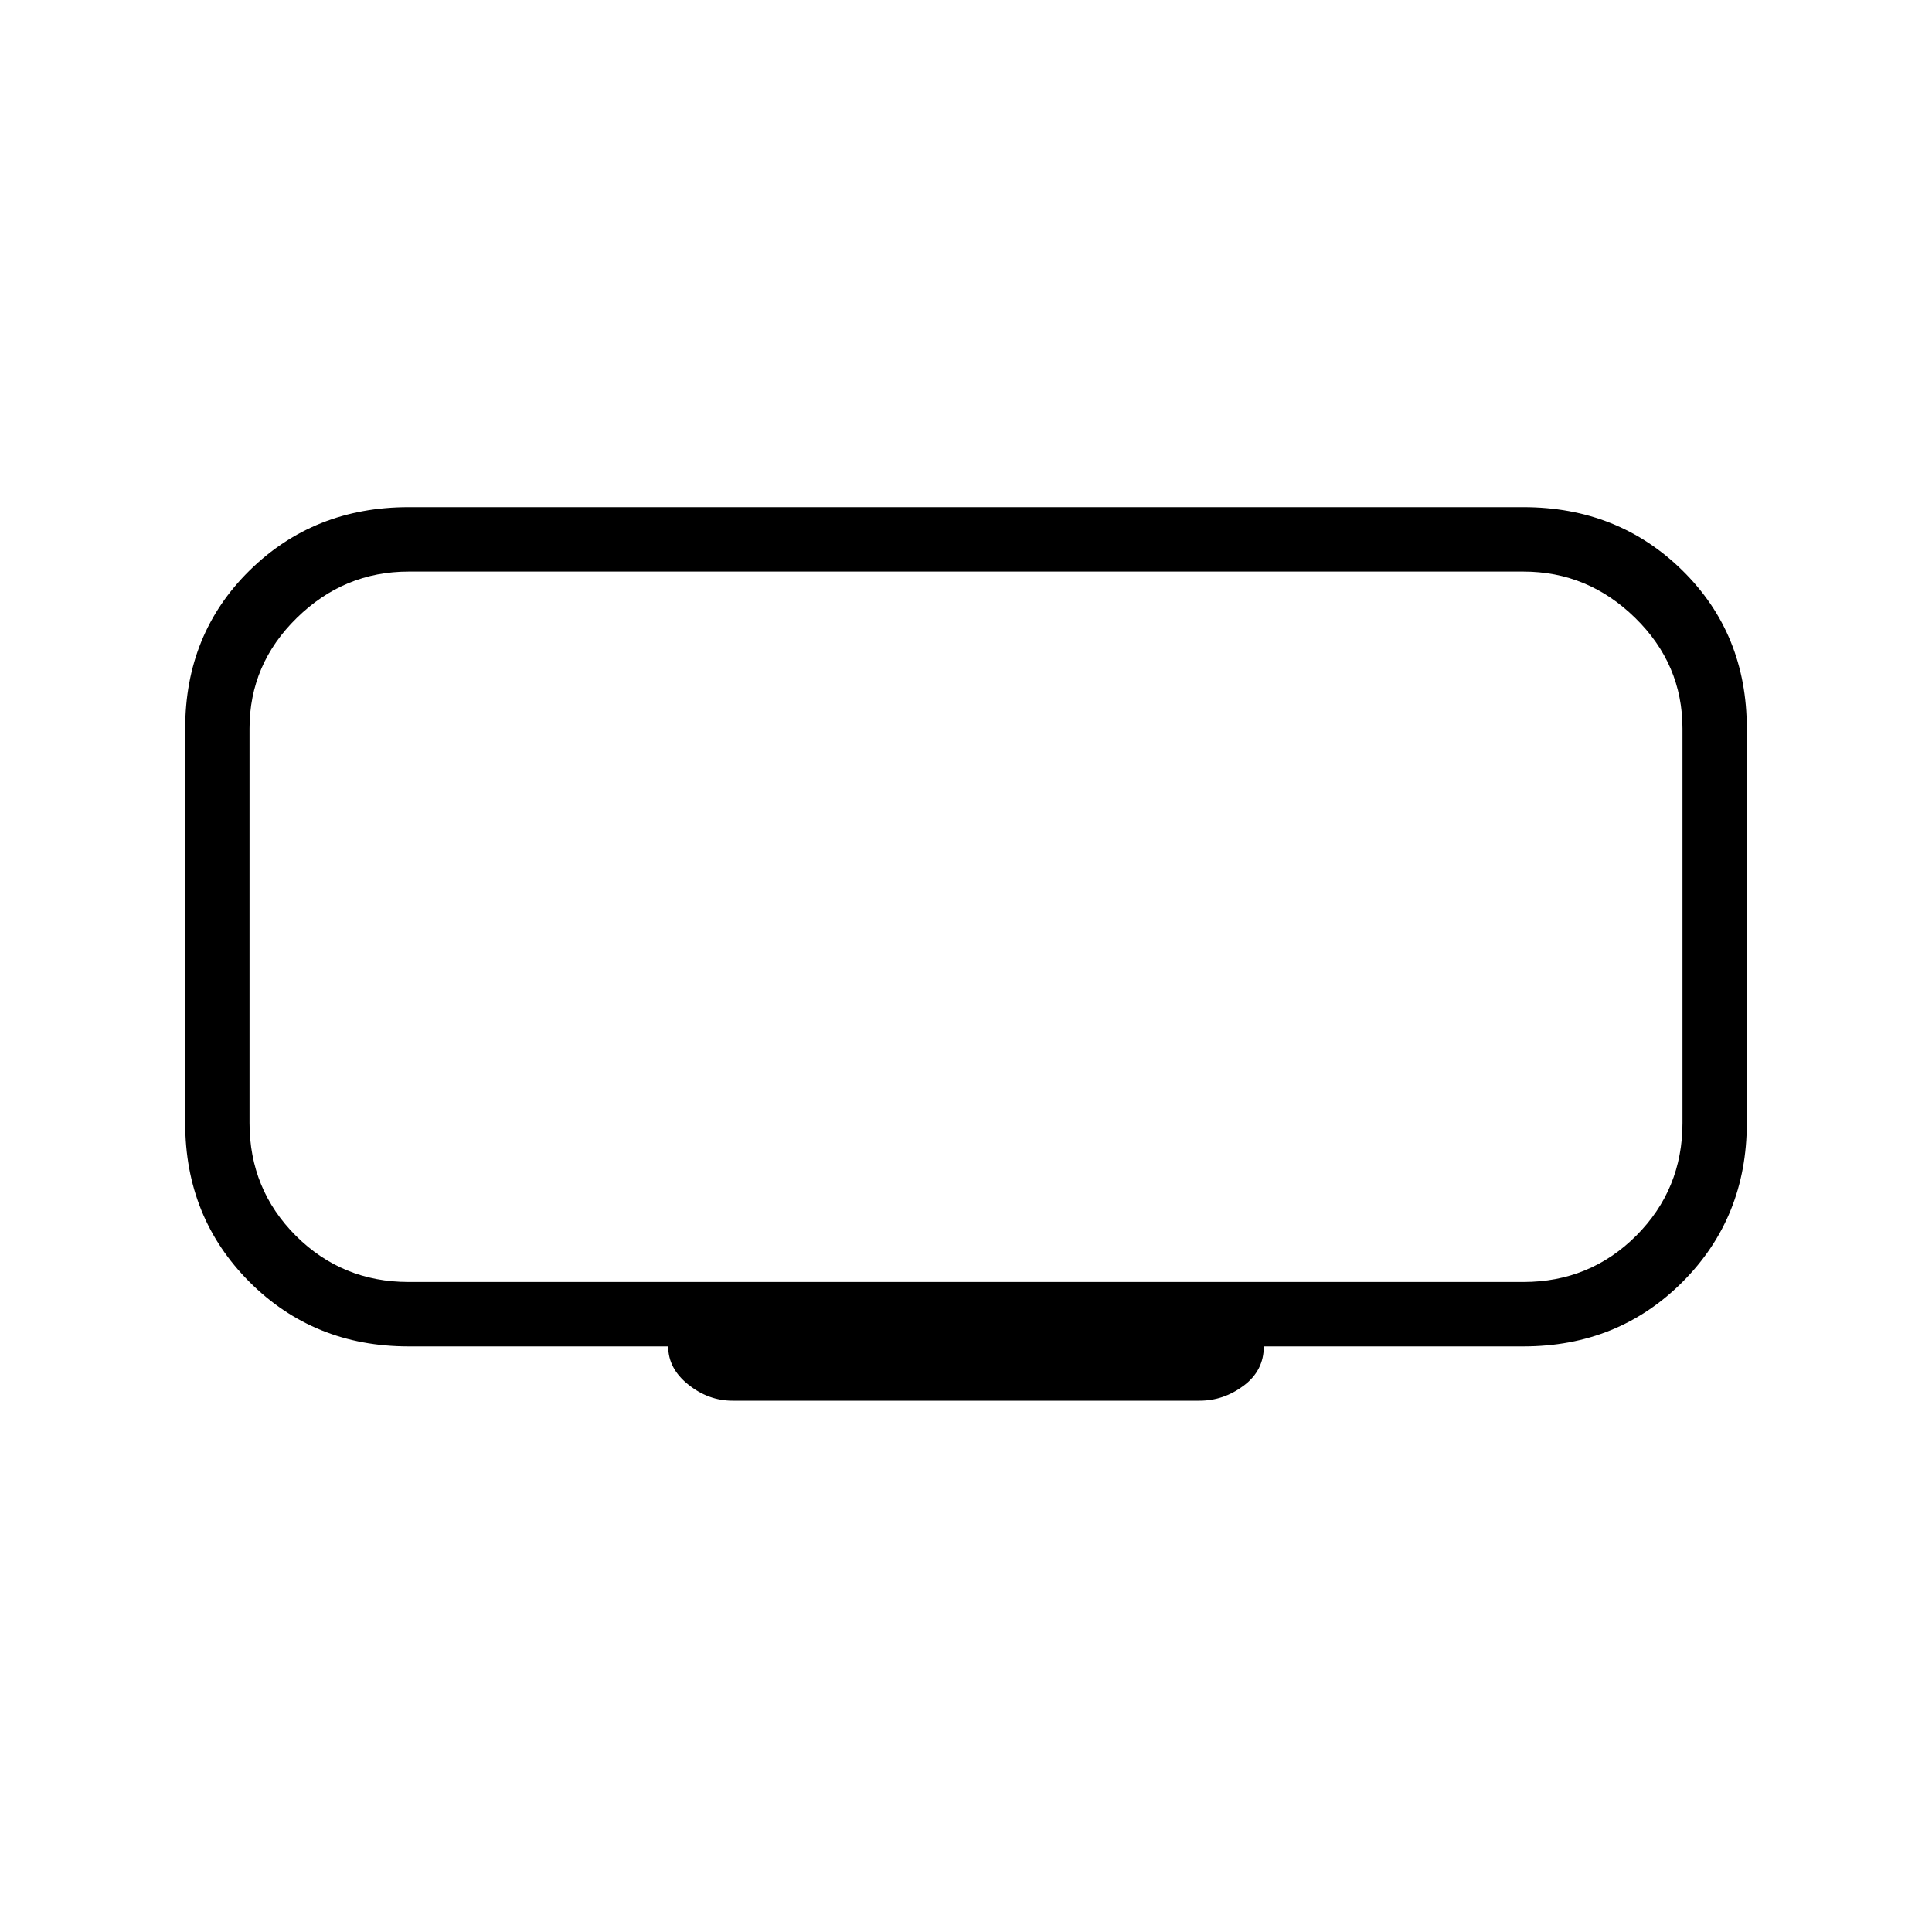 <svg xmlns="http://www.w3.org/2000/svg" height="20" width="20"><path d="M7.583 14.5Q7.333 14.5 7.125 14.333Q6.917 14.167 6.917 13.938H4.229Q3.25 13.938 2.583 13.271Q1.917 12.604 1.917 11.625V7.542Q1.917 6.562 2.583 5.906Q3.25 5.25 4.229 5.25H15.771Q16.75 5.25 17.417 5.906Q18.083 6.562 18.083 7.542V11.625Q18.083 12.604 17.417 13.271Q16.75 13.938 15.771 13.938H13.083Q13.083 14.188 12.875 14.344Q12.667 14.5 12.417 14.5ZM2.583 5.917Q2.583 5.917 2.583 6.396Q2.583 6.875 2.583 7.542V11.625Q2.583 12.312 2.583 12.792Q2.583 13.271 2.583 13.271Q2.583 13.271 2.583 12.792Q2.583 12.312 2.583 11.625V7.542Q2.583 6.875 2.583 6.396Q2.583 5.917 2.583 5.917ZM4.229 13.271H15.771Q16.458 13.271 16.938 12.792Q17.417 12.312 17.417 11.625V7.542Q17.417 6.875 16.927 6.396Q16.438 5.917 15.771 5.917H4.229Q3.562 5.917 3.073 6.396Q2.583 6.875 2.583 7.542V11.625Q2.583 12.312 3.062 12.792Q3.542 13.271 4.229 13.271Z"/></svg>